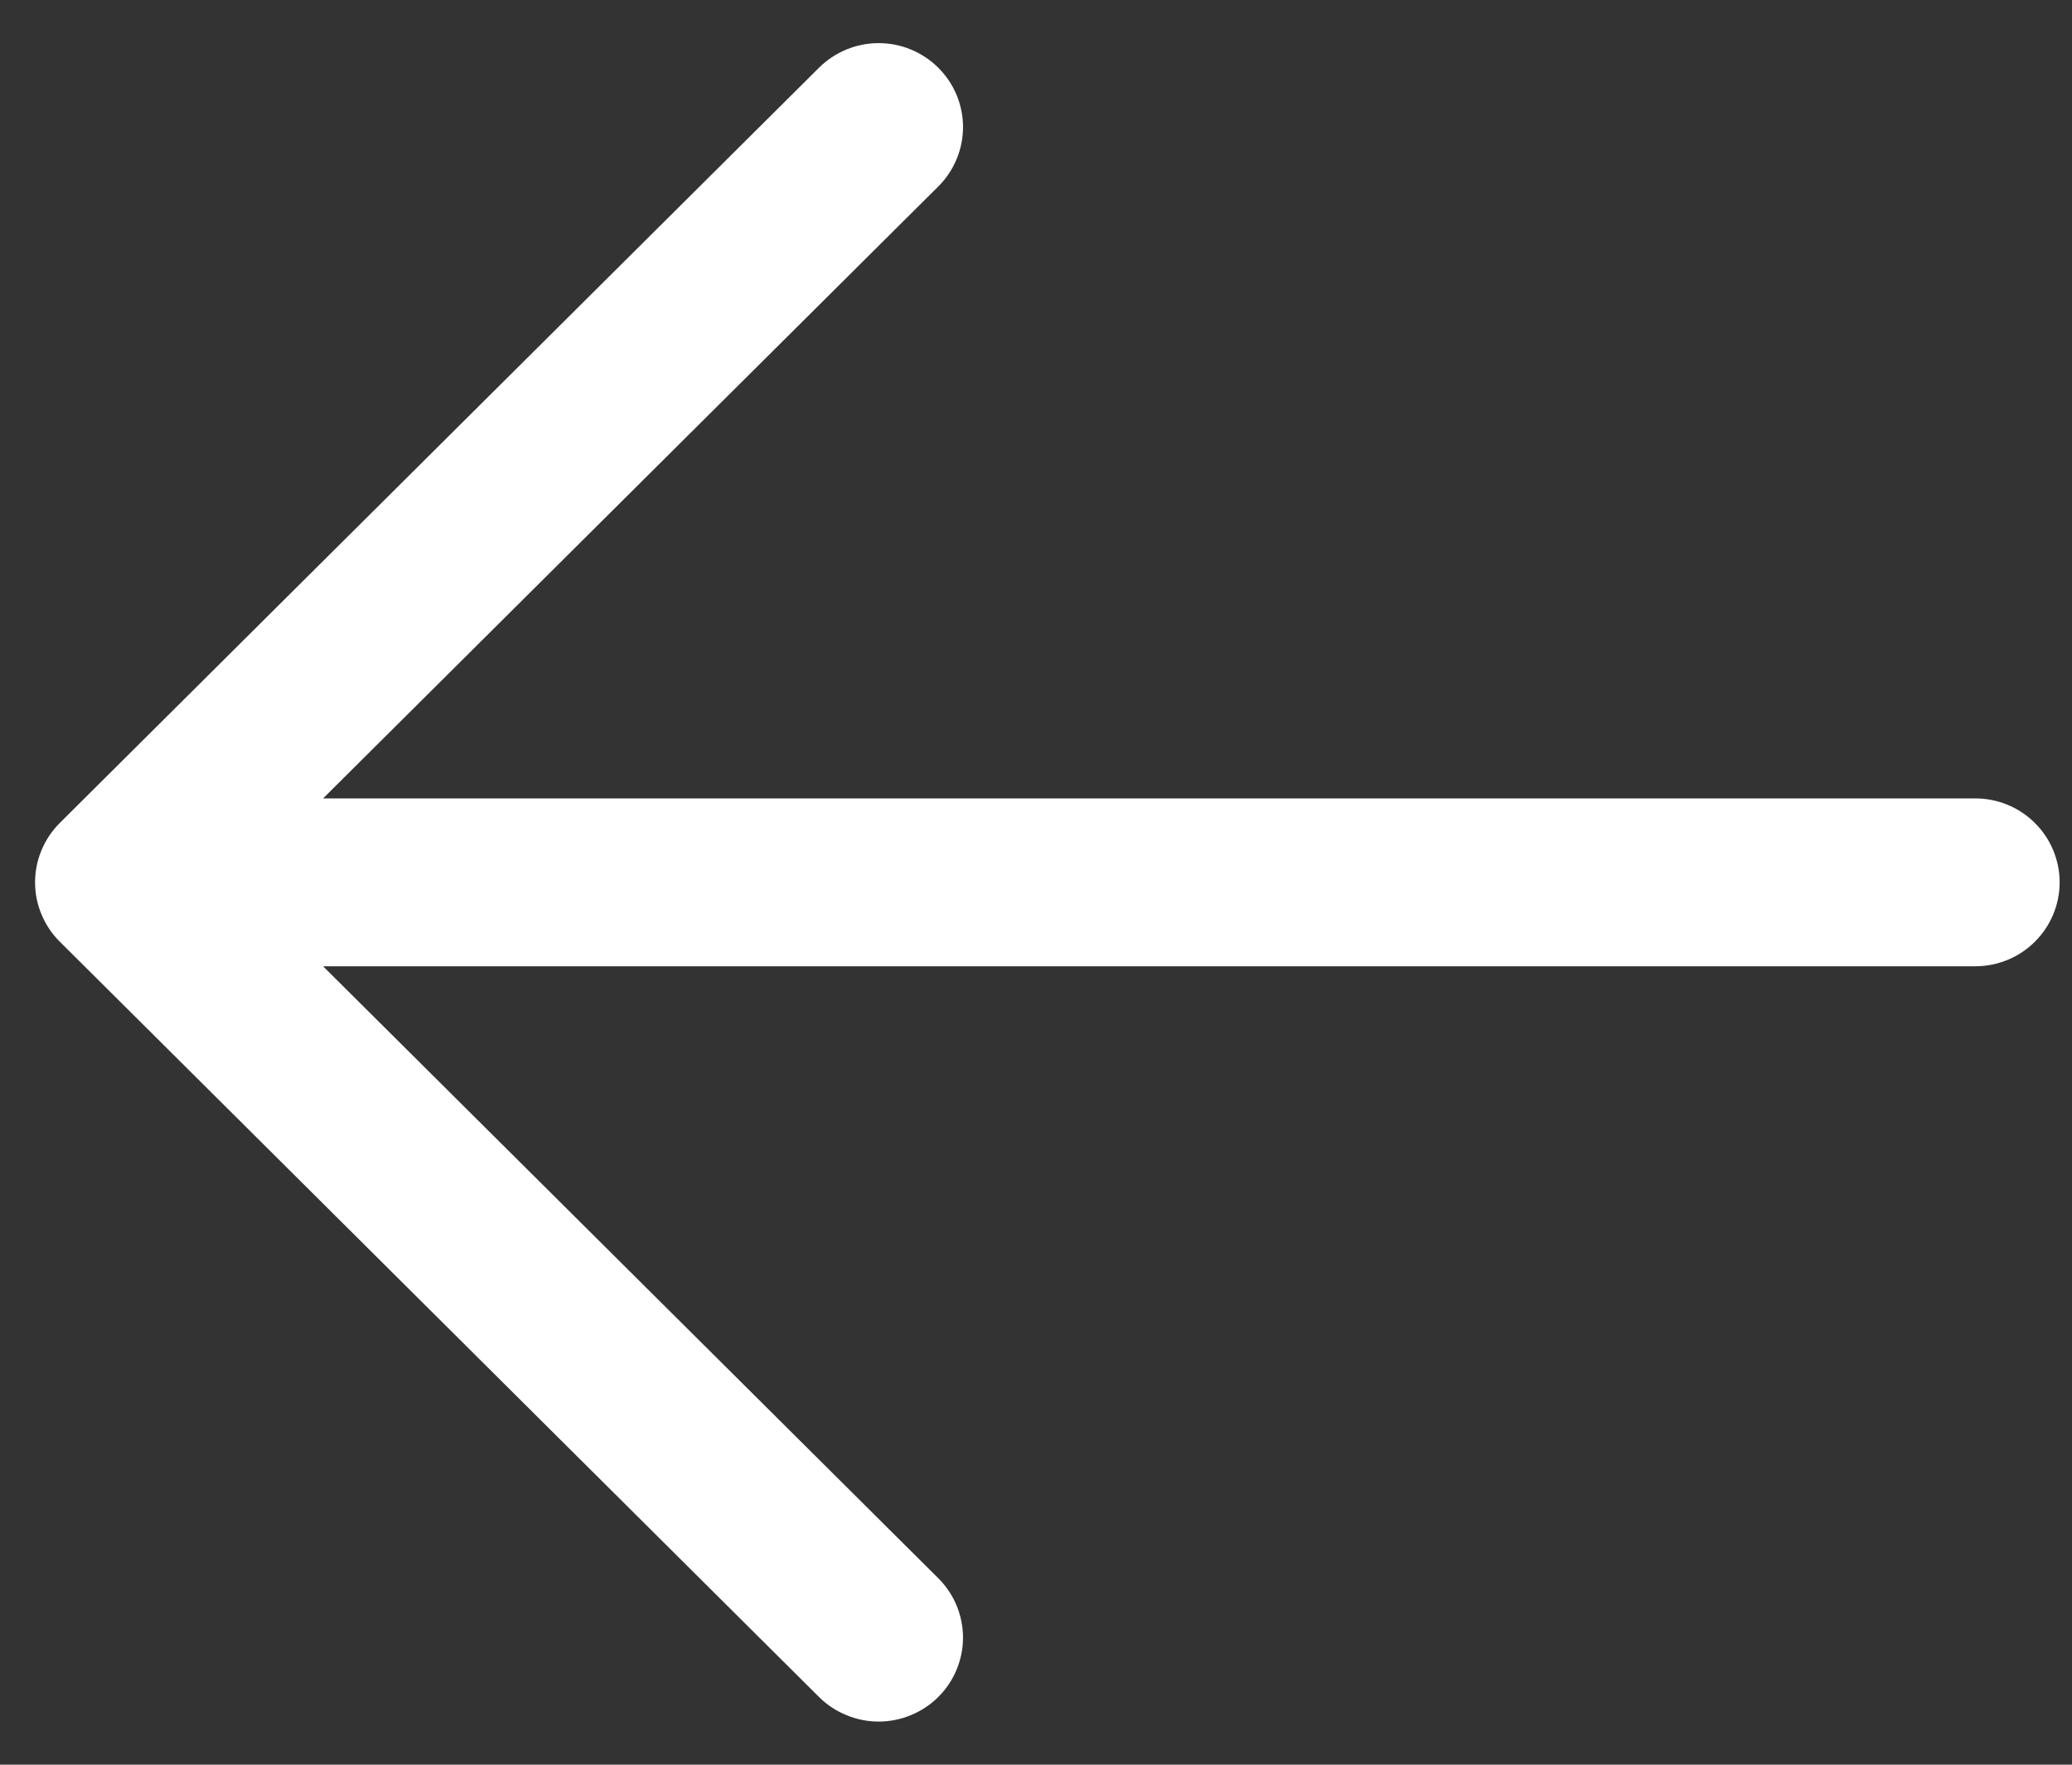 <svg width="27" height="23" viewBox="0 0 27 23" fill="none" xmlns="http://www.w3.org/2000/svg">
    <rect x="0" y="0" width="27" height="23" fill="#333333" stroke="none"/>
    <path d="M26.839 11.5C26.839 11.79 26.723 12.068 26.517 12.273C26.311 12.479 26.031 12.594 25.74 12.594H4.21L12.227 20.57C12.329 20.672 12.41 20.792 12.465 20.925C12.52 21.058 12.549 21.2 12.549 21.344C12.549 21.487 12.52 21.63 12.465 21.762C12.41 21.895 12.329 22.016 12.227 22.117C12.125 22.219 12.004 22.299 11.87 22.354C11.737 22.409 11.594 22.438 11.45 22.438C11.305 22.438 11.162 22.409 11.029 22.354C10.896 22.299 10.774 22.219 10.672 22.117L0.779 12.273C0.677 12.172 0.596 12.051 0.541 11.918C0.485 11.786 0.457 11.644 0.457 11.5C0.457 11.356 0.485 11.214 0.541 11.081C0.596 10.949 0.677 10.828 0.779 10.726L10.672 0.883C10.878 0.678 11.158 0.562 11.45 0.562C11.741 0.562 12.021 0.678 12.227 0.883C12.433 1.088 12.549 1.366 12.549 1.656C12.549 1.946 12.433 2.225 12.227 2.43L4.21 10.406H25.74C26.031 10.406 26.311 10.521 26.517 10.727C26.723 10.932 26.839 11.21 26.839 11.5Z"
          fill="white"/>
</svg>